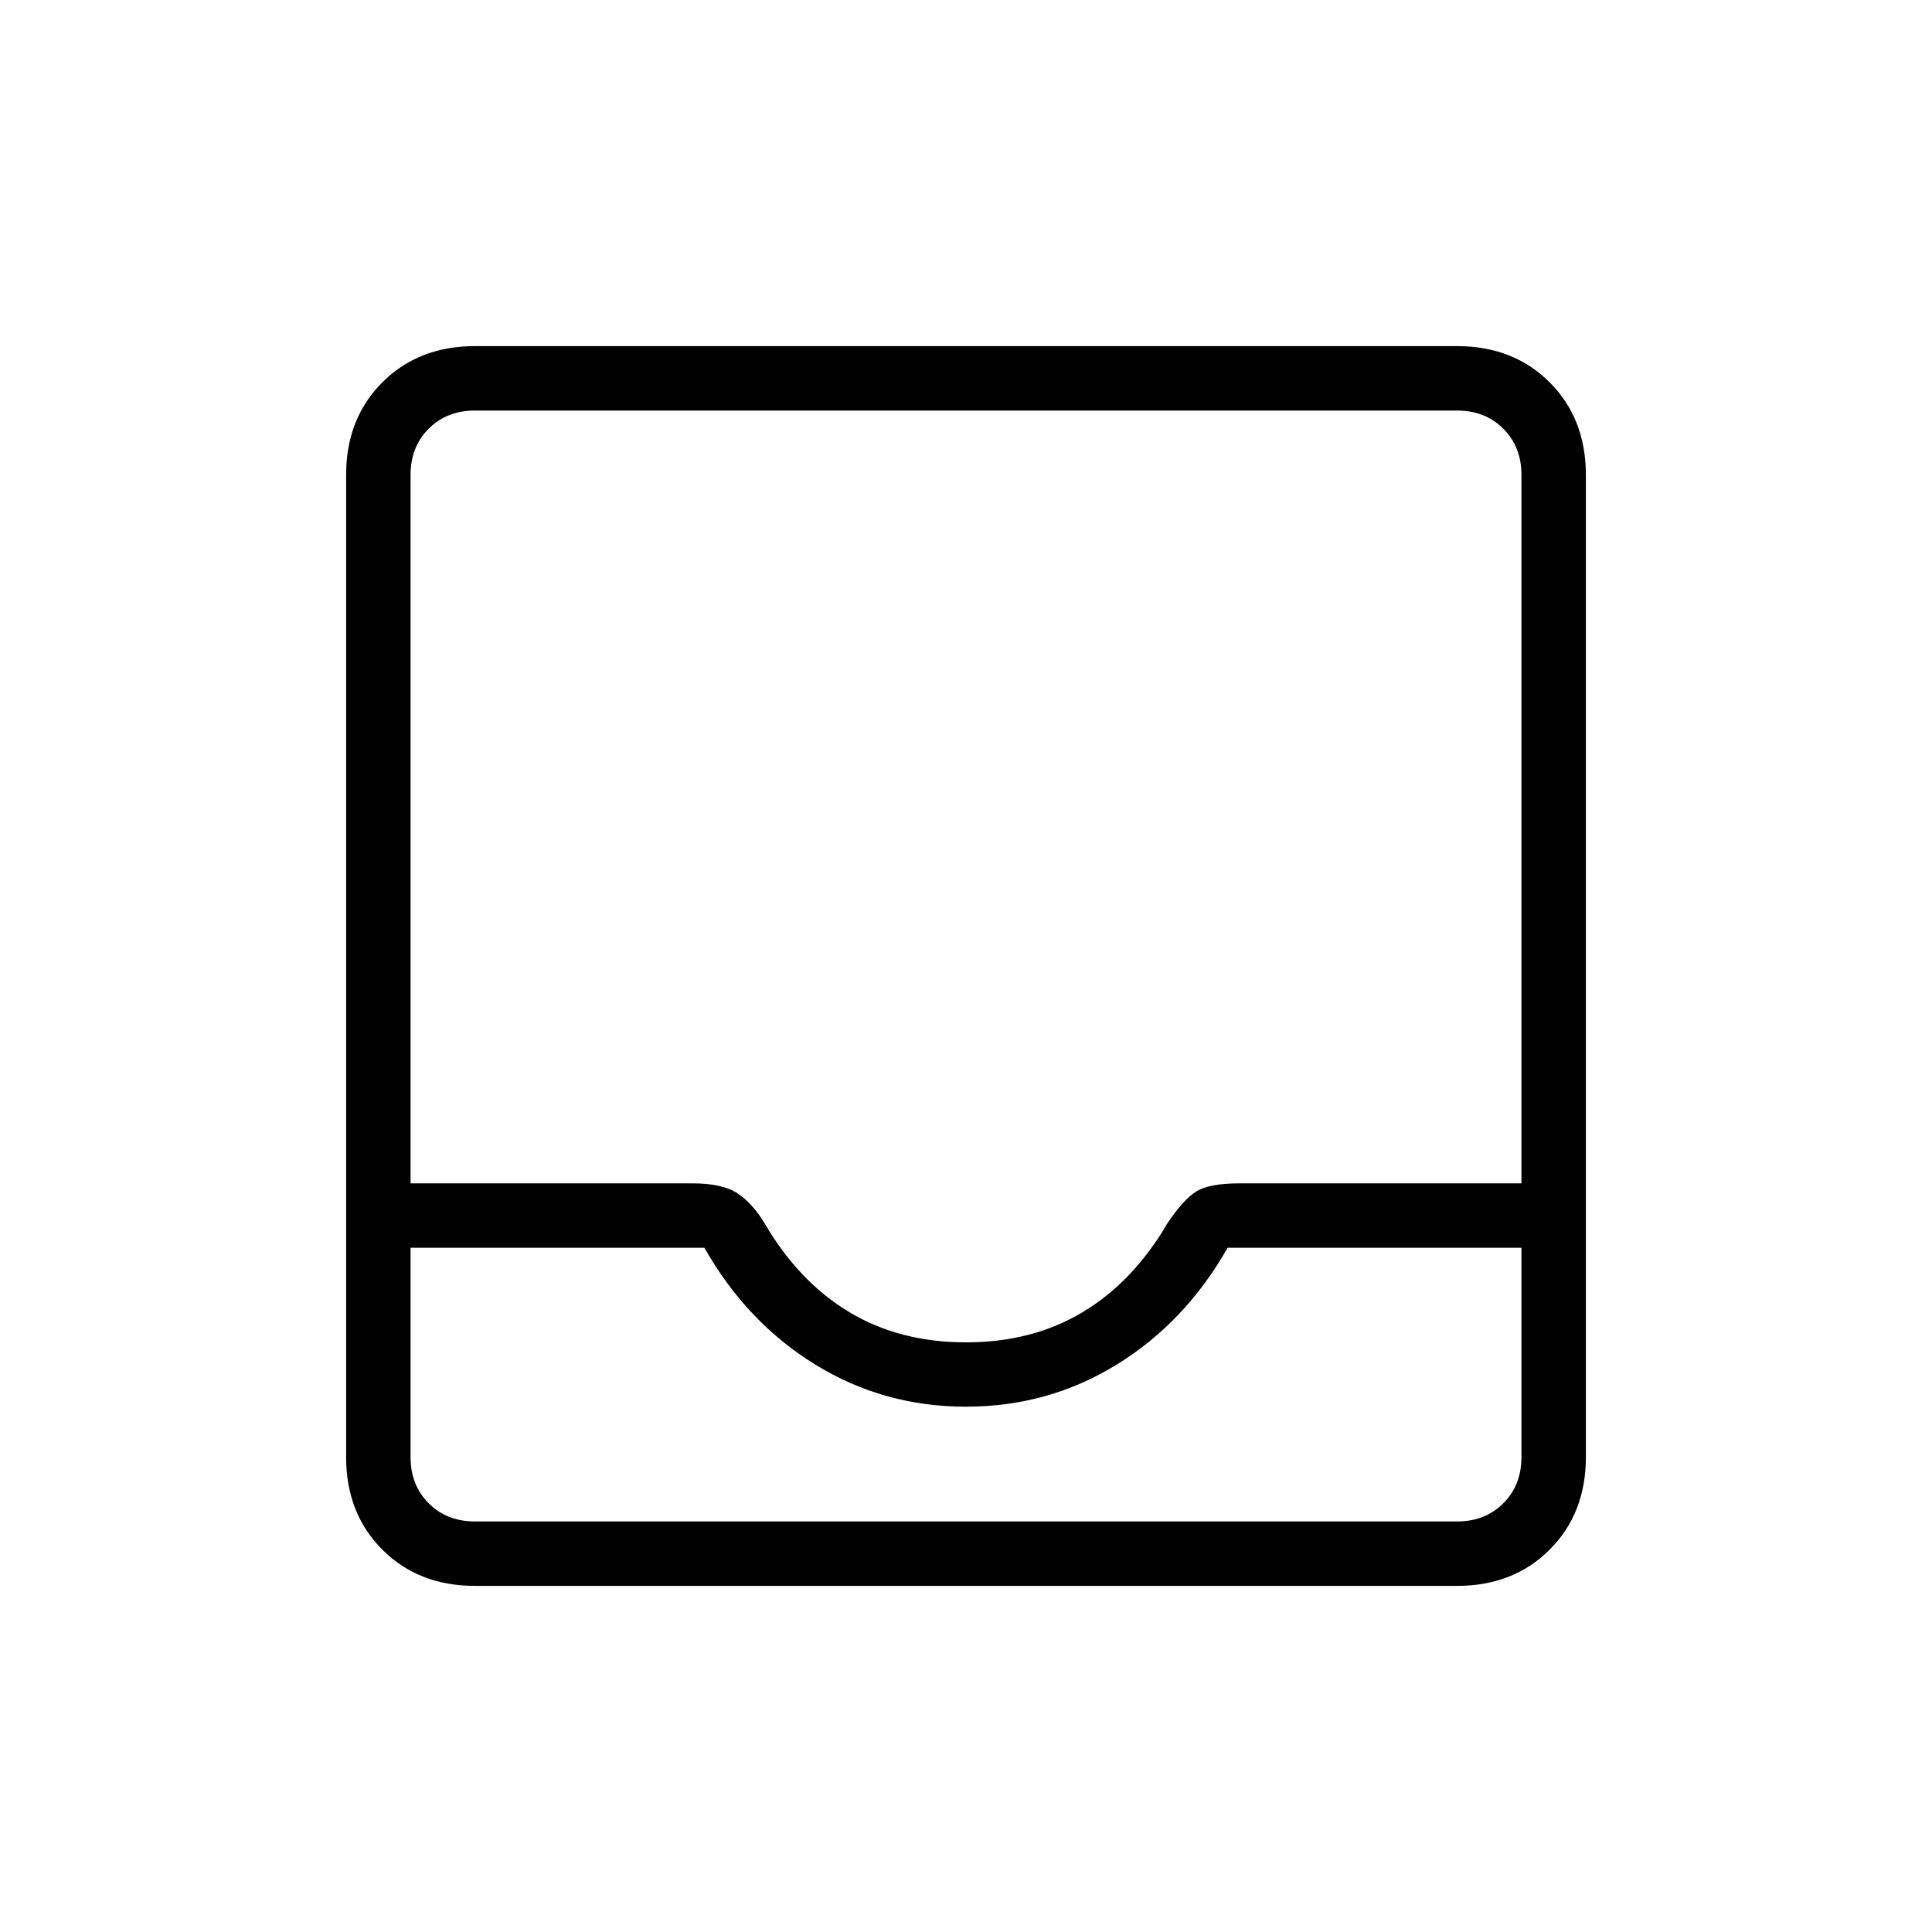 <svg xmlns="http://www.w3.org/2000/svg" height="20" width="20"><path d="M4.917 16.417q-.584 0-.959-.375t-.375-.959V4.917q0-.584.375-.959t.959-.375h10.166q.584 0 .959.375t.375.959v10.166q0 .584-.375.959t-.959.375Zm0-.667h10.166q.292 0 .479-.188.188-.187.188-.479v-2.166h-3.042q-.437.771-1.146 1.208-.708.437-1.562.437-.854 0-1.562-.437-.709-.437-1.146-1.208H4.25v2.166q0 .292.188.479.187.188.479.188ZM10 13.896q.688 0 1.208-.313.521-.312.875-.916.167-.25.302-.334.136-.083.448-.083h2.917V4.917q0-.292-.188-.479-.187-.188-.479-.188H4.917q-.292 0-.479.188-.188.187-.188.479v7.333h2.917q.312 0 .468.104.157.104.282.313.354.604.875.916.52.313 1.208.313ZM4.917 15.75H4.25h11.5-.667Z"/></svg>